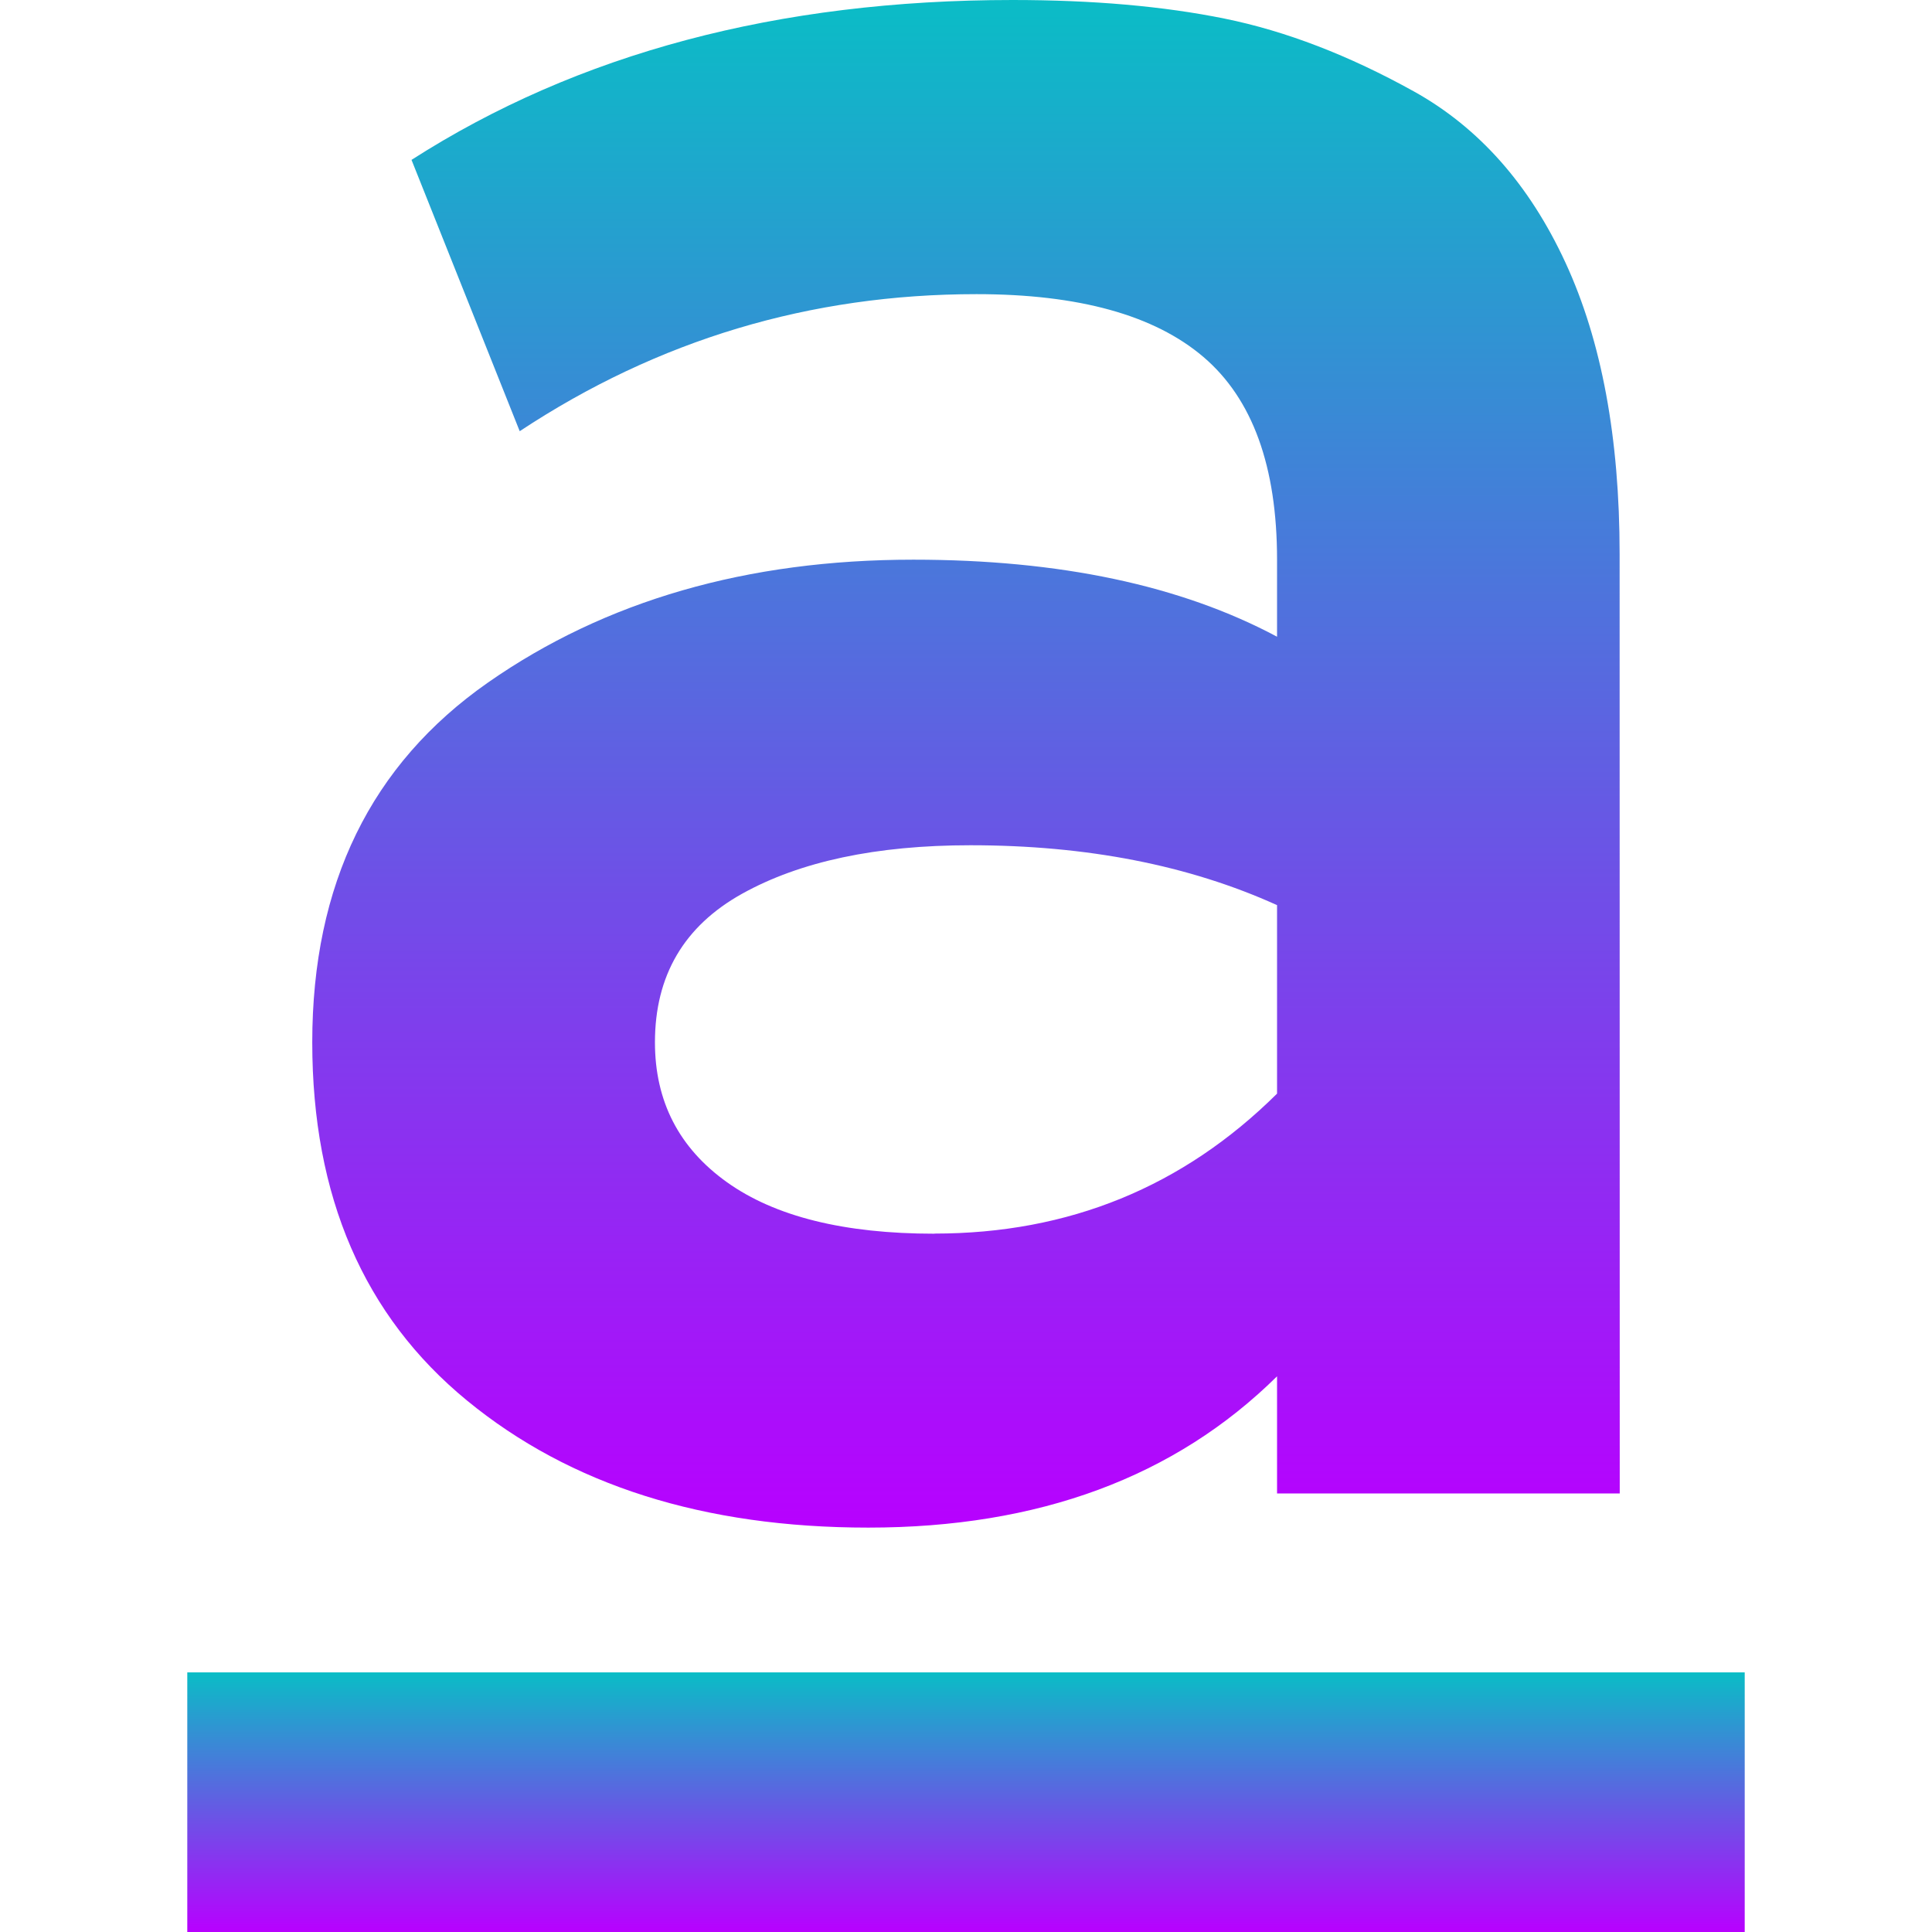 <?xml version="1.0" encoding="UTF-8" standalone="no"?>
<svg
   width="16"
   height="16"
   version="1.1"
   id="svg30"
   xmlns:xlink="http://www.w3.org/1999/xlink"
   xmlns="http://www.w3.org/2000/svg"
   xmlns:svg="http://www.w3.org/2000/svg"
   xmlns:rdf="http://www.w3.org/1999/02/22-rdf-syntax-ns#"
   xmlns:cc="http://creativecommons.org/ns#"
   xmlns:dc="http://purl.org/dc/elements/1.1/">
   <defs>
      <style id="current-color-scheme" type="text/css">
         .ColorScheme-Text { color: #0abdc6; } .ColorScheme-Highlight { color:#5294e2; }
      </style>
      <linearGradient id="arrongin" x1="0%" x2="0%" y1="0%" y2="100%">
         <stop offset="0%" style="stop-color:#dd9b44; stop-opacity:1"/>
         <stop offset="100%" style="stop-color:#ad6c16; stop-opacity:1"/>
      </linearGradient>
      <linearGradient id="aurora" x1="0%" x2="0%" y1="0%" y2="100%">
         <stop offset="0%" style="stop-color:#09D4DF; stop-opacity:1"/>
         <stop offset="100%" style="stop-color:#9269F4; stop-opacity:1"/>
      </linearGradient>
      <linearGradient id="cyberneon" x1="0%" x2="0%" y1="0%" y2="100%">
         <stop offset="0" style="stop-color:#0abdc6; stop-opacity:1"/>
         <stop offset="1" style="stop-color:#ea00d9; stop-opacity:1"/>
      </linearGradient>
      <linearGradient id="fitdance" x1="0%" x2="0%" y1="0%" y2="100%">
         <stop offset="0%" style="stop-color:#1AD6AB; stop-opacity:1"/>
         <stop offset="100%" style="stop-color:#329DB6; stop-opacity:1"/>
      </linearGradient>
      <linearGradient id="oomox" x1="0%" x2="0%" y1="0%" y2="100%">
         <stop offset="0%" style="stop-color:#0abdc6; stop-opacity:1"/>
         <stop offset="100%" style="stop-color:#b800ff; stop-opacity:1"/>
      </linearGradient>
      <linearGradient id="rainblue" x1="0%" x2="0%" y1="0%" y2="100%">
         <stop offset="0%" style="stop-color:#00F260; stop-opacity:1"/>
         <stop offset="100%" style="stop-color:#0575E6; stop-opacity:1"/>
      </linearGradient>
      <linearGradient id="sunrise" x1="0%" x2="0%" y1="0%" y2="100%">
         <stop offset="0%" style="stop-color: #FF8501; stop-opacity:1"/>
         <stop offset="100%" style="stop-color: #FFCB01; stop-opacity:1"/>
      </linearGradient>
      <linearGradient id="telinkrin" x1="0%" x2="0%" y1="0%" y2="100%">
         <stop offset="0%" style="stop-color: #b2ced6; stop-opacity:1"/>
         <stop offset="100%" style="stop-color: #6da5b7; stop-opacity:1"/>
      </linearGradient>
      <linearGradient id="60spsycho" x1="0%" x2="0%" y1="0%" y2="100%">
         <stop offset="0%" style="stop-color: #df5940; stop-opacity:1"/>
         <stop offset="25%" style="stop-color: #d8d15f; stop-opacity:1"/>
         <stop offset="50%" style="stop-color: #e9882a; stop-opacity:1"/>
         <stop offset="100%" style="stop-color: #279362; stop-opacity:1"/>
      </linearGradient>
      <linearGradient id="90ssummer" x1="0%" x2="0%" y1="0%" y2="100%">
         <stop offset="0%" style="stop-color: #f618c7; stop-opacity:1"/>
         <stop offset="20%" style="stop-color: #94ffab; stop-opacity:1"/>
         <stop offset="50%" style="stop-color: #fbfd54; stop-opacity:1"/>
         <stop offset="100%" style="stop-color: #0f83ae; stop-opacity:1"/>
      </linearGradient>
   </defs>
  <path
     class="ColorScheme-Text"
     d="M 1.551,13.85 V 16 H 14.449 v -2.15 z"
     id="path29"
     style="fill:url(#oomox);stroke-width:1.075" />
  <path
     class="ColorScheme-Text"
     fill-rule="evenodd"
     d="M 13.414,12.368 H 10.576 v -0.97 0 q -1.269,1.253 -3.385,1.253 v 0 0 q -2.041,0 -3.323,-1.052 v 0 0 Q 2.586,10.547 2.586,8.632 v 0 0 q 0,-1.963 1.456,-2.98 v 0 0 Q 5.499,4.635 7.564,4.635 v 0 0 q 1.817,0 3.012,0.638 v 0 -0.638 0 q 0,-1.159 -0.61,-1.679 v 0 0 Q 9.356,2.436 8.087,2.436 v 0 0 q -2.066,0 -3.783,1.135 v 0 L 3.408,1.324 v 0 Q 5.474,0 8.386,0 v 0 0 q 0.996,0 1.755,0.154 v 0 0 q 0.759,0.154 1.568,0.603 v 0 0 Q 12.517,1.206 12.965,2.176 v 0 0 q 0.448,0.97 0.448,2.412 v 0 z M 7.739,10.216 v 0 0 q 1.668,0 2.837,-1.159 v 0 -1.561 0 Q 9.481,7 8.037,7 v 0 0 q -1.17,0 -1.892,0.402 v 0 0 Q 5.424,7.804 5.424,8.632 v 0 0 q 0,0.733 0.597,1.159 v 0 0 q 0.597,0.426 1.717,0.426 z"
     id="path30"
     style="fill:url(#oomox);stroke-width:1.075" />
</svg>
